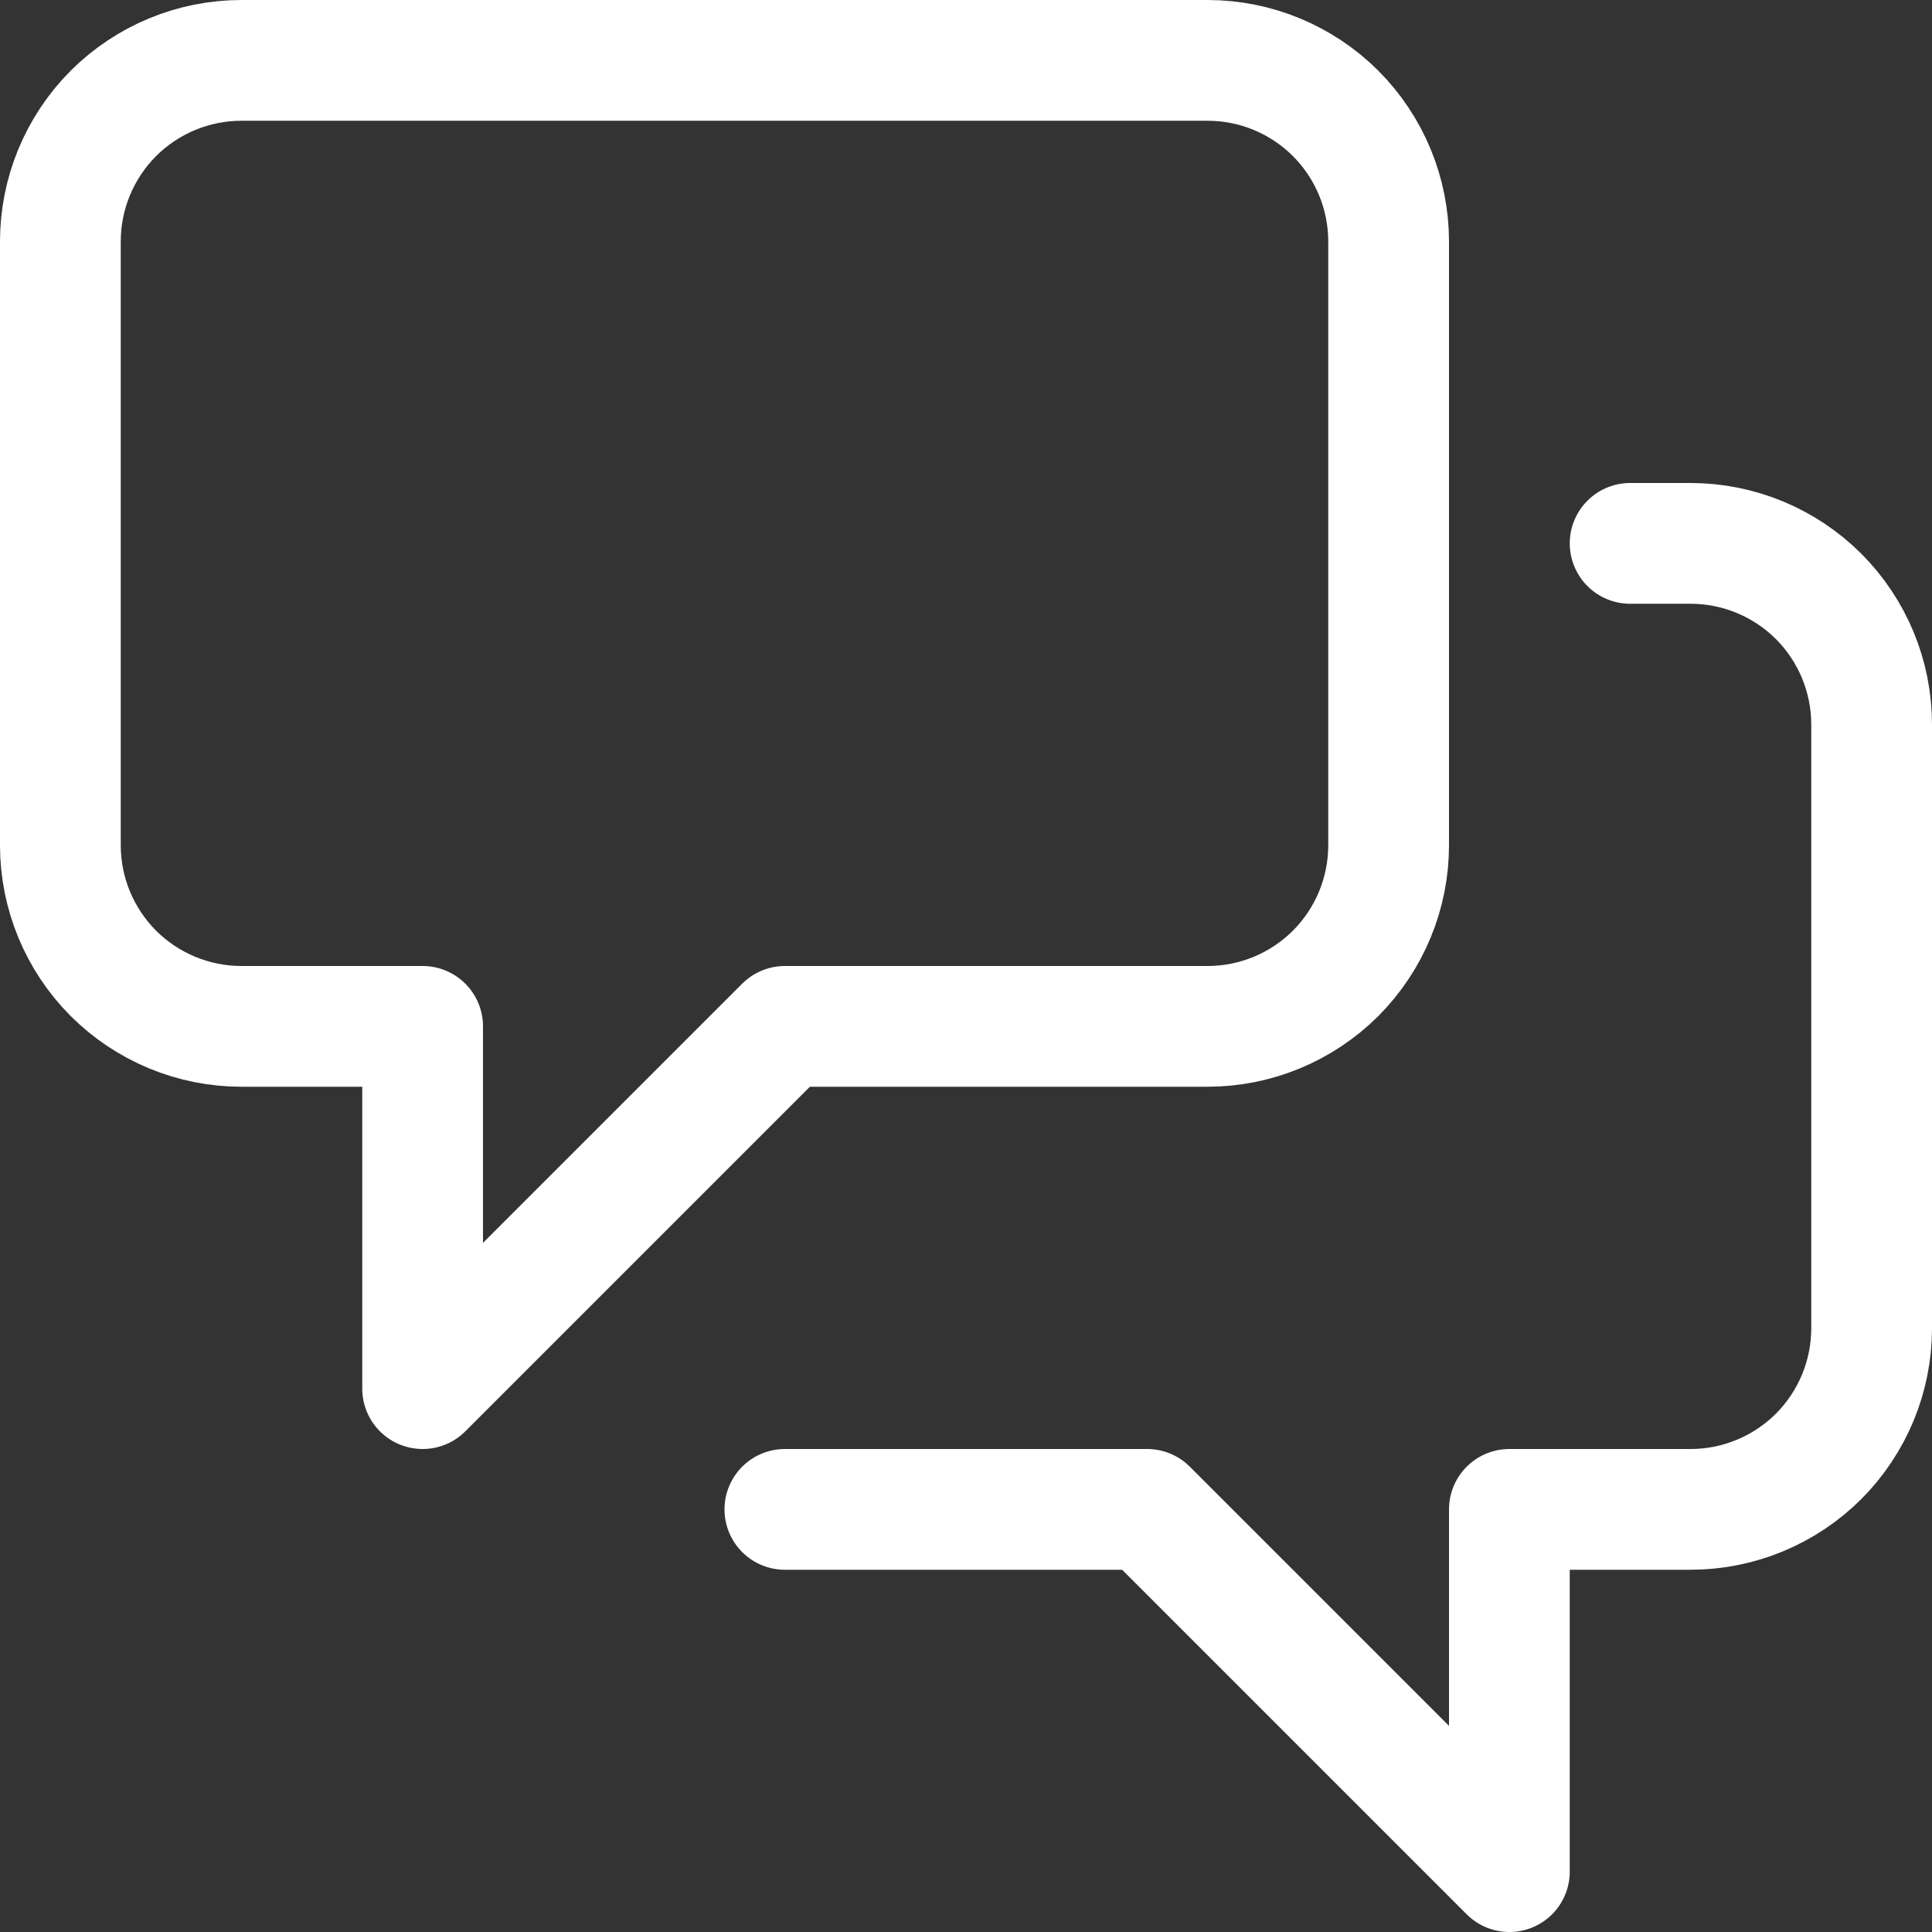 <svg width="16" height="16" viewBox="0 0 16 16" fill="none" xmlns="http://www.w3.org/2000/svg">
<rect x="0" y="0" width="16" height="16" fill="#333333" stroke="none"/>
<g clip-path="url(#clip0_285_658)">
<path d="M10 0.5H2C1.602 0.5 1.221 0.658 0.939 0.939C0.658 1.221 0.5 1.602 0.5 2V7C0.5 7.398 0.658 7.779 0.939 8.061C1.221 8.342 1.602 8.5 2 8.5H3.5V11.5L6.5 8.5H10C10.398 8.5 10.779 8.342 11.061 8.061C11.342 7.779 11.5 7.398 11.5 7V2C11.5 1.602 11.342 1.221 11.061 0.939C10.779 0.658 10.398 0.5 10 0.5V0.5Z" stroke="white" stroke-linecap="round" stroke-linejoin="round"/>
<path d="M6.5 12.5H9.5L12.5 15.5V12.5H14C14.398 12.5 14.779 12.342 15.061 12.061C15.342 11.779 15.5 11.398 15.5 11V6C15.5 5.602 15.342 5.221 15.061 4.939C14.779 4.658 14.398 4.5 14 4.5H13.5" stroke="white" stroke-linecap="round" stroke-linejoin="round"/>
</g>
<defs>
<clipPath id="clip0_285_658">
<rect width="16" height="16" fill="white"/>
</clipPath>
</defs>
</svg>
